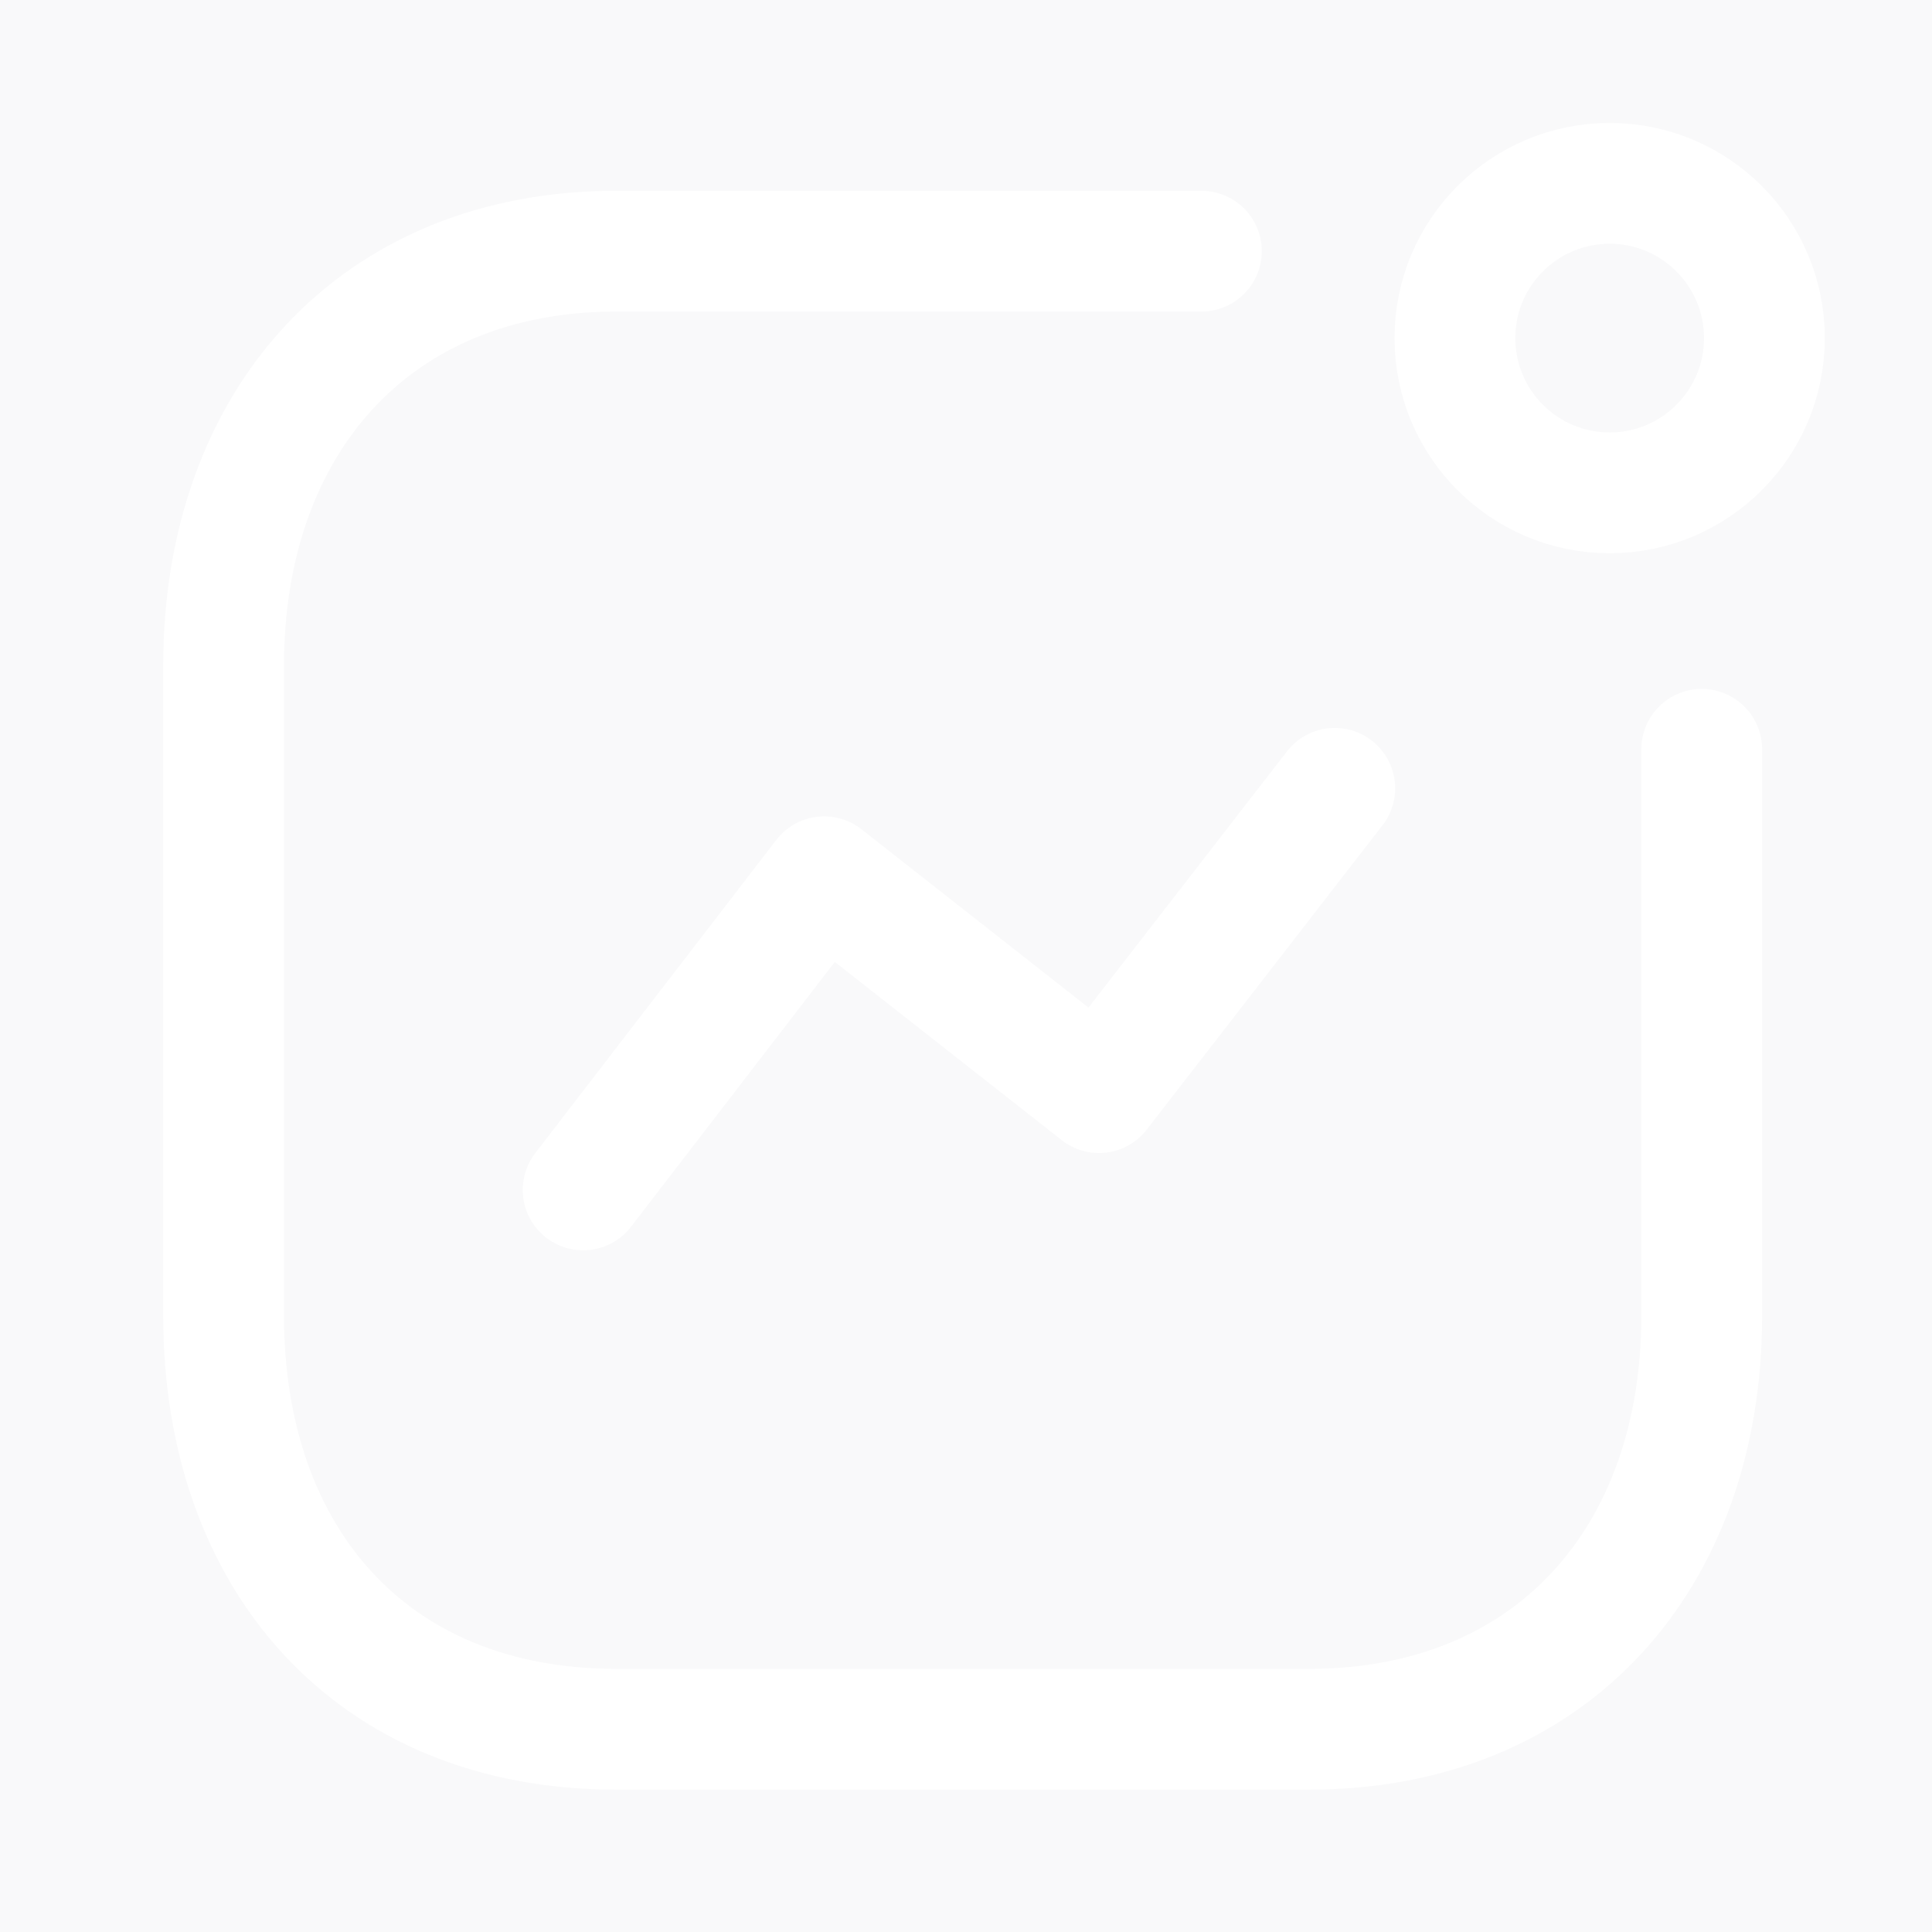<svg width="31" height="31" viewBox="0 0 31 31" fill="none" xmlns="http://www.w3.org/2000/svg">
<rect width="31" height="31" fill="#E5E5E5"/>
<g clip-path="url(#clip0_529_3822)">
<rect width="1440" height="3520" transform="translate(-302 -917)" fill="#F9F9FA"/>
<g filter="url(#filter0_dddddd_529_3822)">
<rect x="-29" y="-30" width="90" height="90" rx="20" fill="#EBA2D8"/>
</g>
<path d="M9.357 19.093L13.224 14.068L17.634 17.532L21.417 12.649" stroke="white" stroke-width="1.938" stroke-linecap="round" stroke-linejoin="round"/>
<circle cx="25.828" cy="5.425" r="2.483" stroke="white" stroke-width="1.938" stroke-linecap="round" stroke-linejoin="round"/>
<path d="M19.277 4.03H9.89C6 4.03 3.588 6.785 3.588 10.675V21.114C3.588 25.004 5.952 27.747 9.89 27.747H21.003C24.893 27.747 27.305 25.004 27.305 21.114V12.023" stroke="white" stroke-width="1.938" stroke-linecap="round" stroke-linejoin="round"/>
</g>
<defs>
<filter id="filter0_dddddd_529_3822" x="-109" y="-31.296" width="250" height="271.296" filterUnits="userSpaceOnUse" color-interpolation-filters="sRGB">
<feFlood flood-opacity="0" result="BackgroundImageFix"/>
<feColorMatrix in="SourceAlpha" type="matrix" values="0 0 0 0 0 0 0 0 0 0 0 0 0 0 0 0 0 0 127 0" result="hardAlpha"/>
<feOffset dy="1.852"/>
<feGaussianBlur stdDeviation="1.574"/>
<feColorMatrix type="matrix" values="0 0 0 0 0.588 0 0 0 0 0.447 0 0 0 0 1 0 0 0 0.017 0"/>
<feBlend mode="normal" in2="BackgroundImageFix" result="effect1_dropShadow_529_3822"/>
<feColorMatrix in="SourceAlpha" type="matrix" values="0 0 0 0 0 0 0 0 0 0 0 0 0 0 0 0 0 0 127 0" result="hardAlpha"/>
<feOffset dy="8.148"/>
<feGaussianBlur stdDeviation="3.259"/>
<feColorMatrix type="matrix" values="0 0 0 0 0.588 0 0 0 0 0.447 0 0 0 0 1 0 0 0 0.027 0"/>
<feBlend mode="normal" in2="effect1_dropShadow_529_3822" result="effect2_dropShadow_529_3822"/>
<feColorMatrix in="SourceAlpha" type="matrix" values="0 0 0 0 0 0 0 0 0 0 0 0 0 0 0 0 0 0 127 0" result="hardAlpha"/>
<feOffset dy="20"/>
<feGaussianBlur stdDeviation="6.5"/>
<feColorMatrix type="matrix" values="0 0 0 0 0.588 0 0 0 0 0.447 0 0 0 0 1 0 0 0 0.035 0"/>
<feBlend mode="normal" in2="effect2_dropShadow_529_3822" result="effect3_dropShadow_529_3822"/>
<feColorMatrix in="SourceAlpha" type="matrix" values="0 0 0 0 0 0 0 0 0 0 0 0 0 0 0 0 0 0 127 0" result="hardAlpha"/>
<feOffset dy="38.519"/>
<feGaussianBlur stdDeviation="12.741"/>
<feColorMatrix type="matrix" values="0 0 0 0 0.588 0 0 0 0 0.447 0 0 0 0 1 0 0 0 0.043 0"/>
<feBlend mode="normal" in2="effect3_dropShadow_529_3822" result="effect4_dropShadow_529_3822"/>
<feColorMatrix in="SourceAlpha" type="matrix" values="0 0 0 0 0 0 0 0 0 0 0 0 0 0 0 0 0 0 127 0" result="hardAlpha"/>
<feOffset dy="64.815"/>
<feGaussianBlur stdDeviation="23.426"/>
<feColorMatrix type="matrix" values="0 0 0 0 0.588 0 0 0 0 0.447 0 0 0 0 1 0 0 0 0.053 0"/>
<feBlend mode="normal" in2="effect4_dropShadow_529_3822" result="effect5_dropShadow_529_3822"/>
<feColorMatrix in="SourceAlpha" type="matrix" values="0 0 0 0 0 0 0 0 0 0 0 0 0 0 0 0 0 0 127 0" result="hardAlpha"/>
<feOffset dy="100"/>
<feGaussianBlur stdDeviation="40"/>
<feColorMatrix type="matrix" values="0 0 0 0 0.588 0 0 0 0 0.447 0 0 0 0 1 0 0 0 0.07 0"/>
<feBlend mode="normal" in2="effect5_dropShadow_529_3822" result="effect6_dropShadow_529_3822"/>
<feBlend mode="normal" in="SourceGraphic" in2="effect6_dropShadow_529_3822" result="shape"/>
</filter>
<clipPath id="clip0_529_3822">
<rect width="1440" height="3520" fill="white" transform="translate(-302 -917)"/>
</clipPath>
</defs>
</svg>
